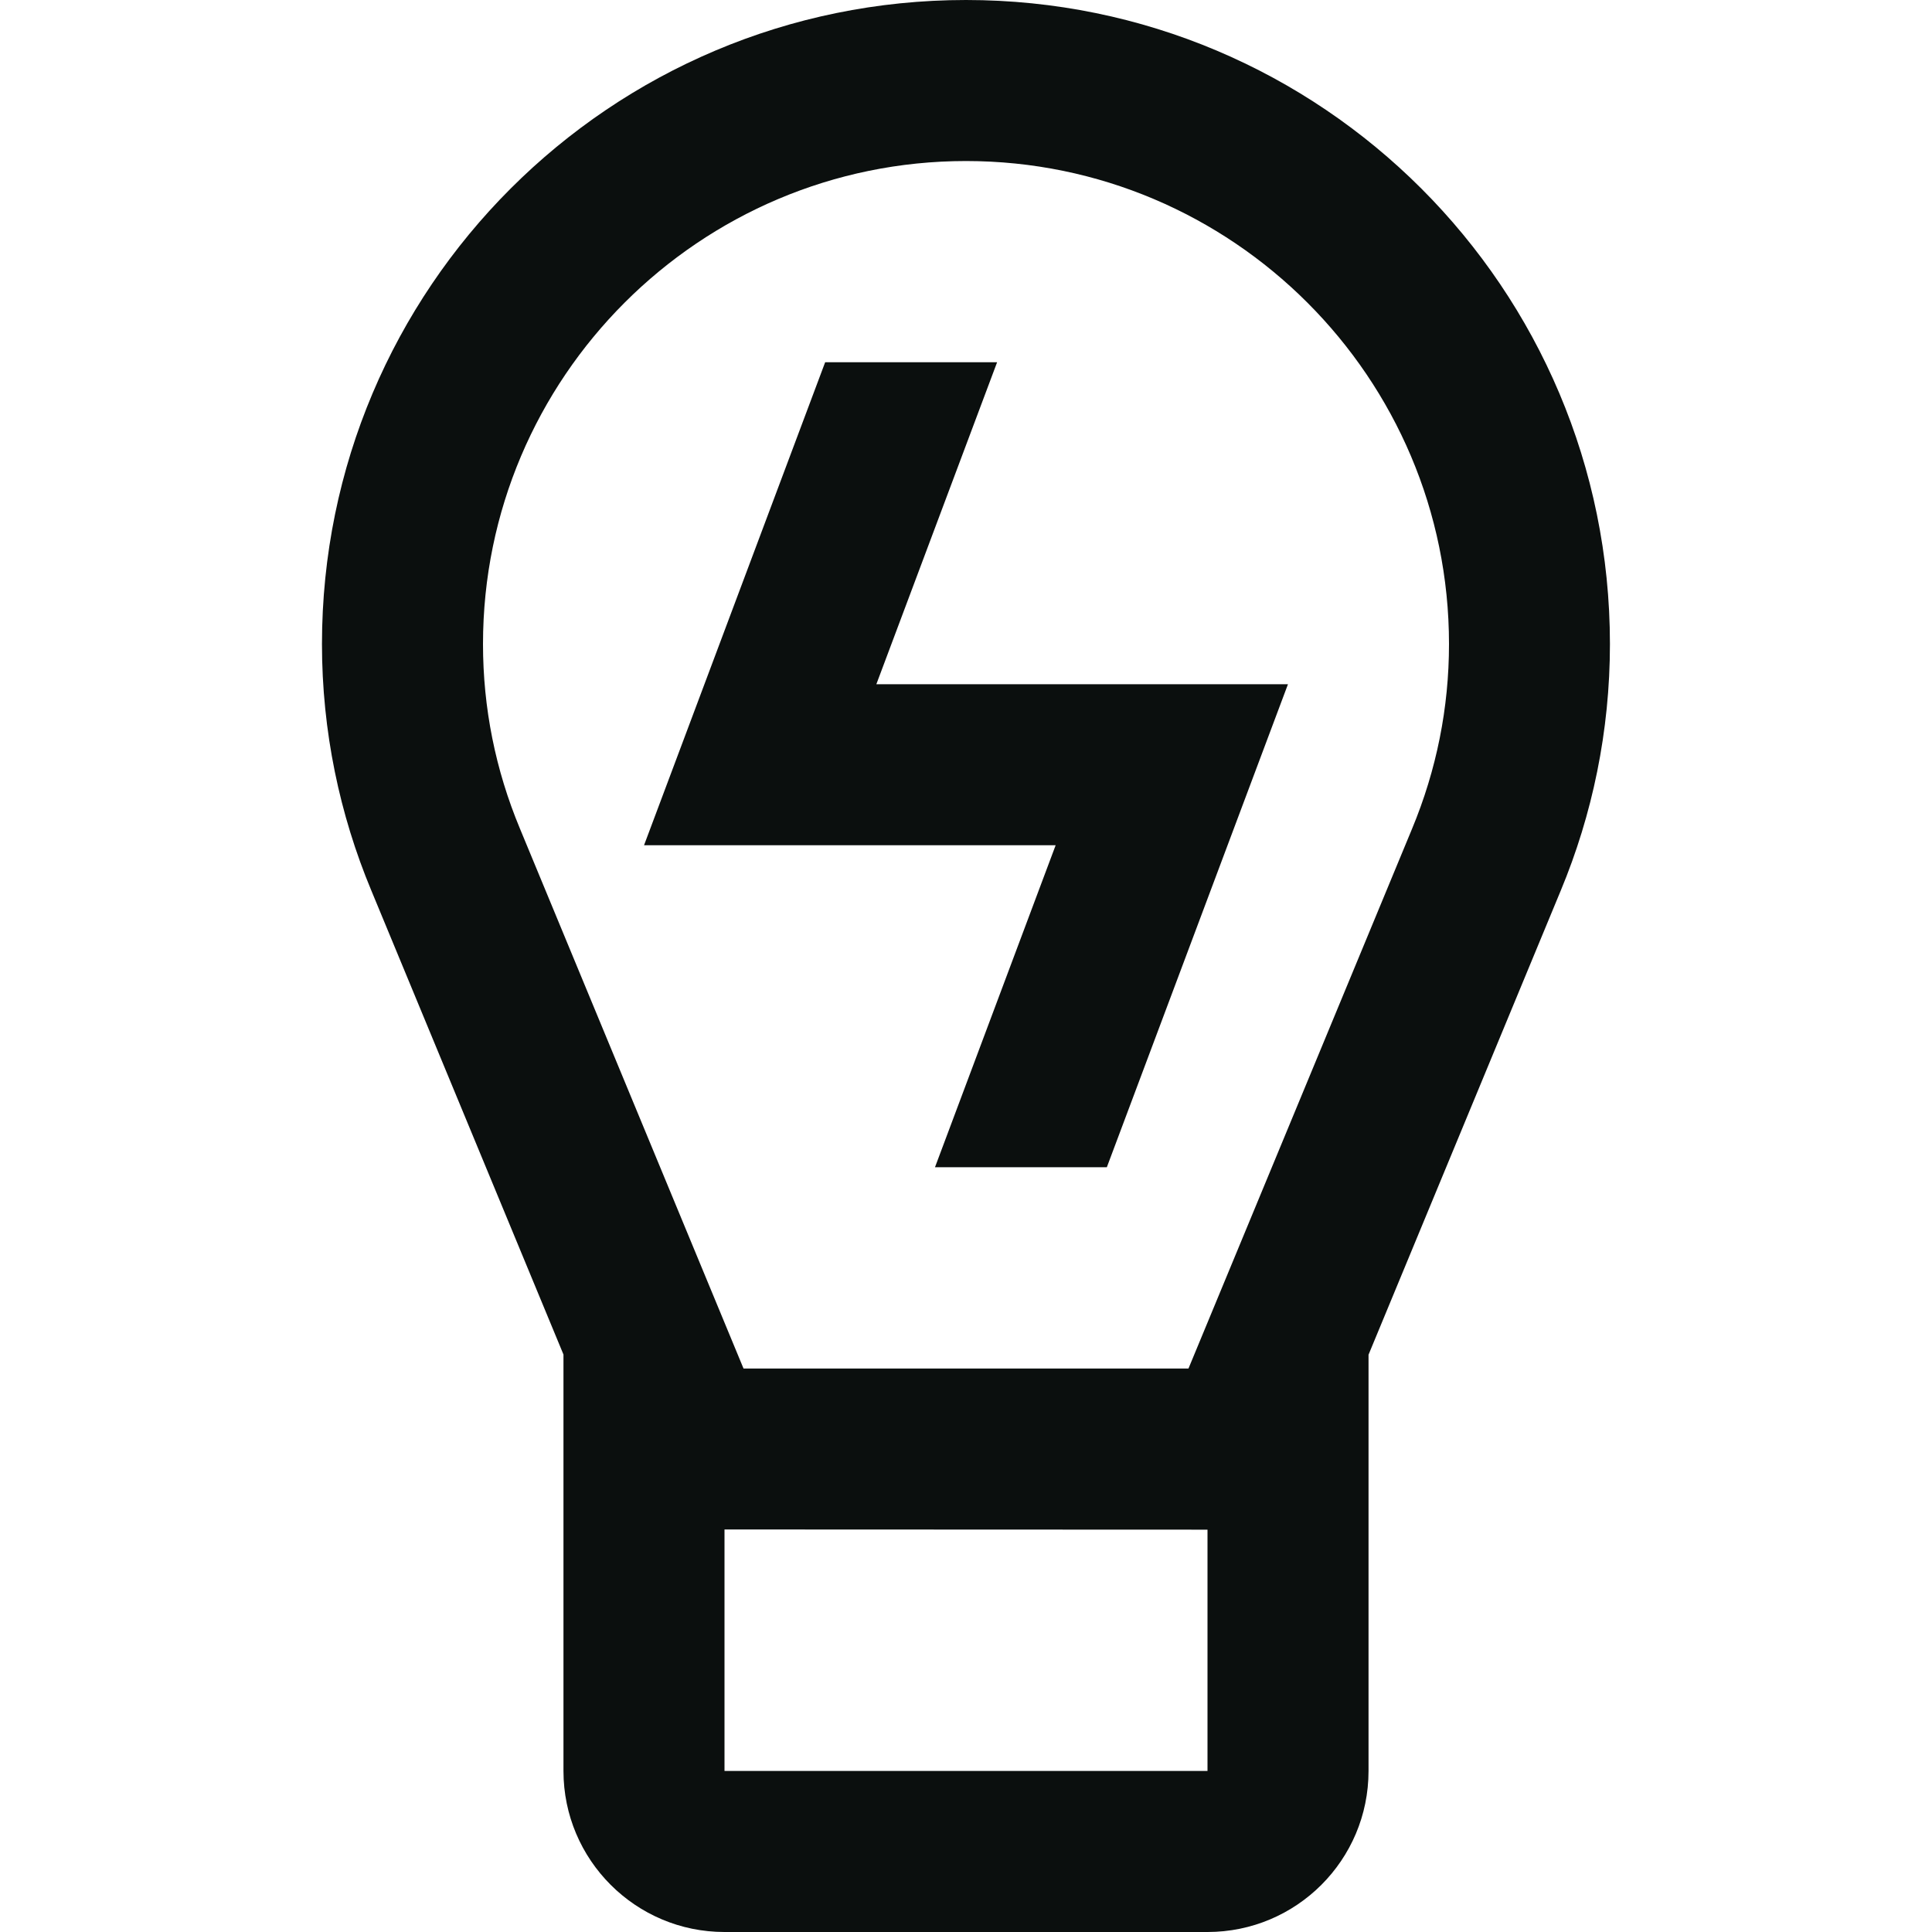 <svg width="20" height="20" viewBox="0 0 20 20" fill="none" xmlns="http://www.w3.org/2000/svg">
<path d="M10 0C6.318 0 3.333 2.984 3.333 6.667C3.333 7.569 3.516 8.433 3.844 9.219L5.833 14.022V18.333C5.833 19.253 6.58 20 7.5 20H12.5C13.42 20 14.167 19.255 14.167 18.333V14.024L16.157 9.219C16.484 8.433 16.666 7.569 16.666 6.667C16.666 2.984 13.683 0 10 0ZM12.5 18.333H7.5V15.833L12.5 15.835V18.333ZM14.617 8.581L12.303 14.167C10.596 14.167 8.918 14.167 7.697 14.167L5.382 8.577C5.129 7.97 5 7.328 5 6.667C5 3.909 7.243 1.667 10 1.667C12.757 1.667 15 3.909 15 6.667C15 7.327 14.871 7.97 14.617 8.581Z" fill="#0B0F0E"/>
<path d="M9.072 7.083L10.322 3.75H8.542L6.667 8.75H10.928L9.679 12.083H11.458L13.333 7.083H9.072Z" fill="#0B0F0E"/>
</svg>
